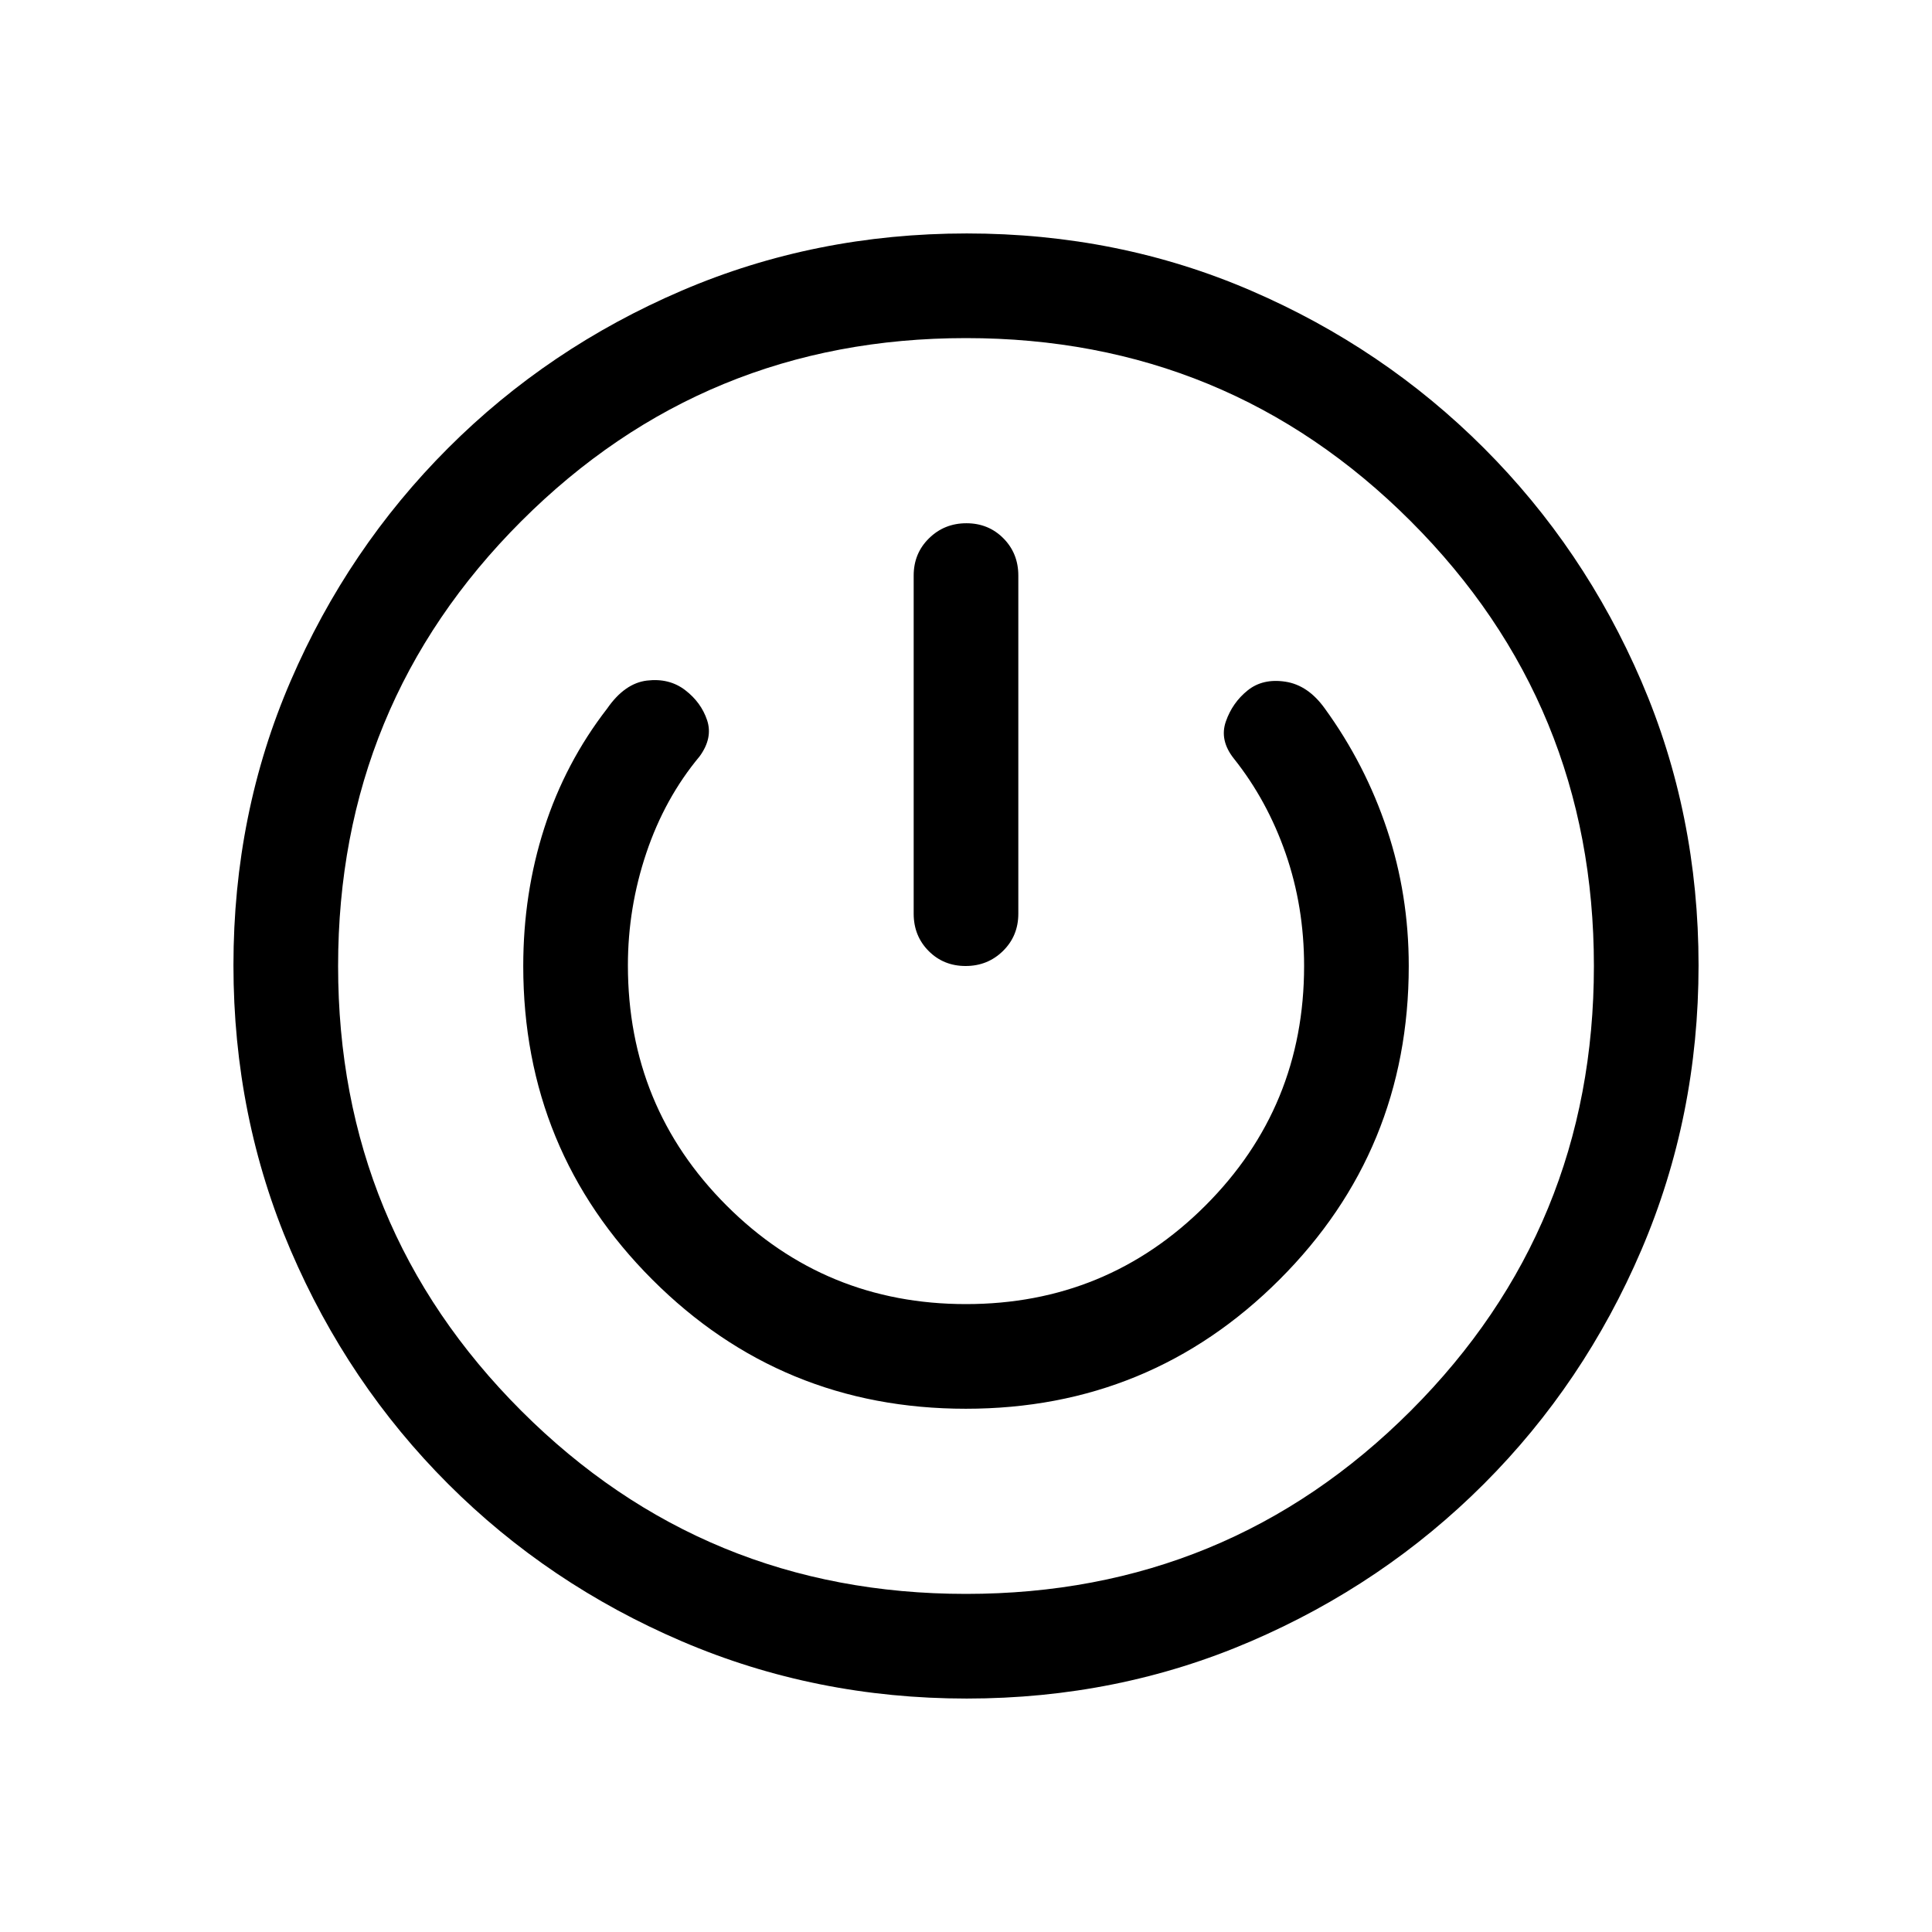 <svg viewBox="0 -960 960 960"><path d="M480.34-116q-75.11 0-141.48-28.42-66.37-28.42-116.18-78.21-49.81-49.79-78.25-116.09Q116-405.01 116-480.39q0-75.38 28.42-141.25t78.21-115.68q49.79-49.81 116.09-78.25Q405.01-844 480.39-844q75.38 0 141.25 28.42t115.68 78.21q49.81 49.79 78.25 115.85Q844-555.45 844-480.34q0 75.11-28.42 141.48-28.42 66.37-78.21 116.18-49.79 49.81-115.85 78.25Q555.45-116 480.34-116Zm-.34-52q130 0 221-91t91-221q0-130-91-221t-221-91q-130 0-221 91t-91 221q0 130 91 221t221 91Zm-.09-92q91.63 0 155.86-64.17Q700-388.33 700-480q0-35.45-10.8-67.84t-30.89-60.08q-8.31-11.62-19.58-13.35-11.27-1.73-18.81 4.35-7.54 6.07-10.8 15.42-3.27 9.35 4.03 18.5 16.54 20.77 25.7 47.14Q648-509.49 648-480q0 70-49 119t-119 49q-70 0-119-49t-49-119.35q0-28.57 9.15-55.8 9.16-27.24 26.47-48 6.69-9.16 3.73-18-2.96-8.85-10.89-14.93-7.92-6.07-18.98-4.75-11.07 1.33-19.79 13.91-20.82 26.91-31.26 59.42Q260-516 260-480q0 91.67 64.14 155.83Q388.28-260 479.91-260Zm.29-440q-10.97 0-18.58 7.48Q454-685.05 454-674v168q0 11.05 7.42 18.53 7.42 7.47 18.38 7.47 10.97 0 18.58-7.47Q506-494.95 506-506v-168q0-11.05-7.42-18.52-7.42-7.48-18.38-7.48Zm-.2 220Z"/></svg>